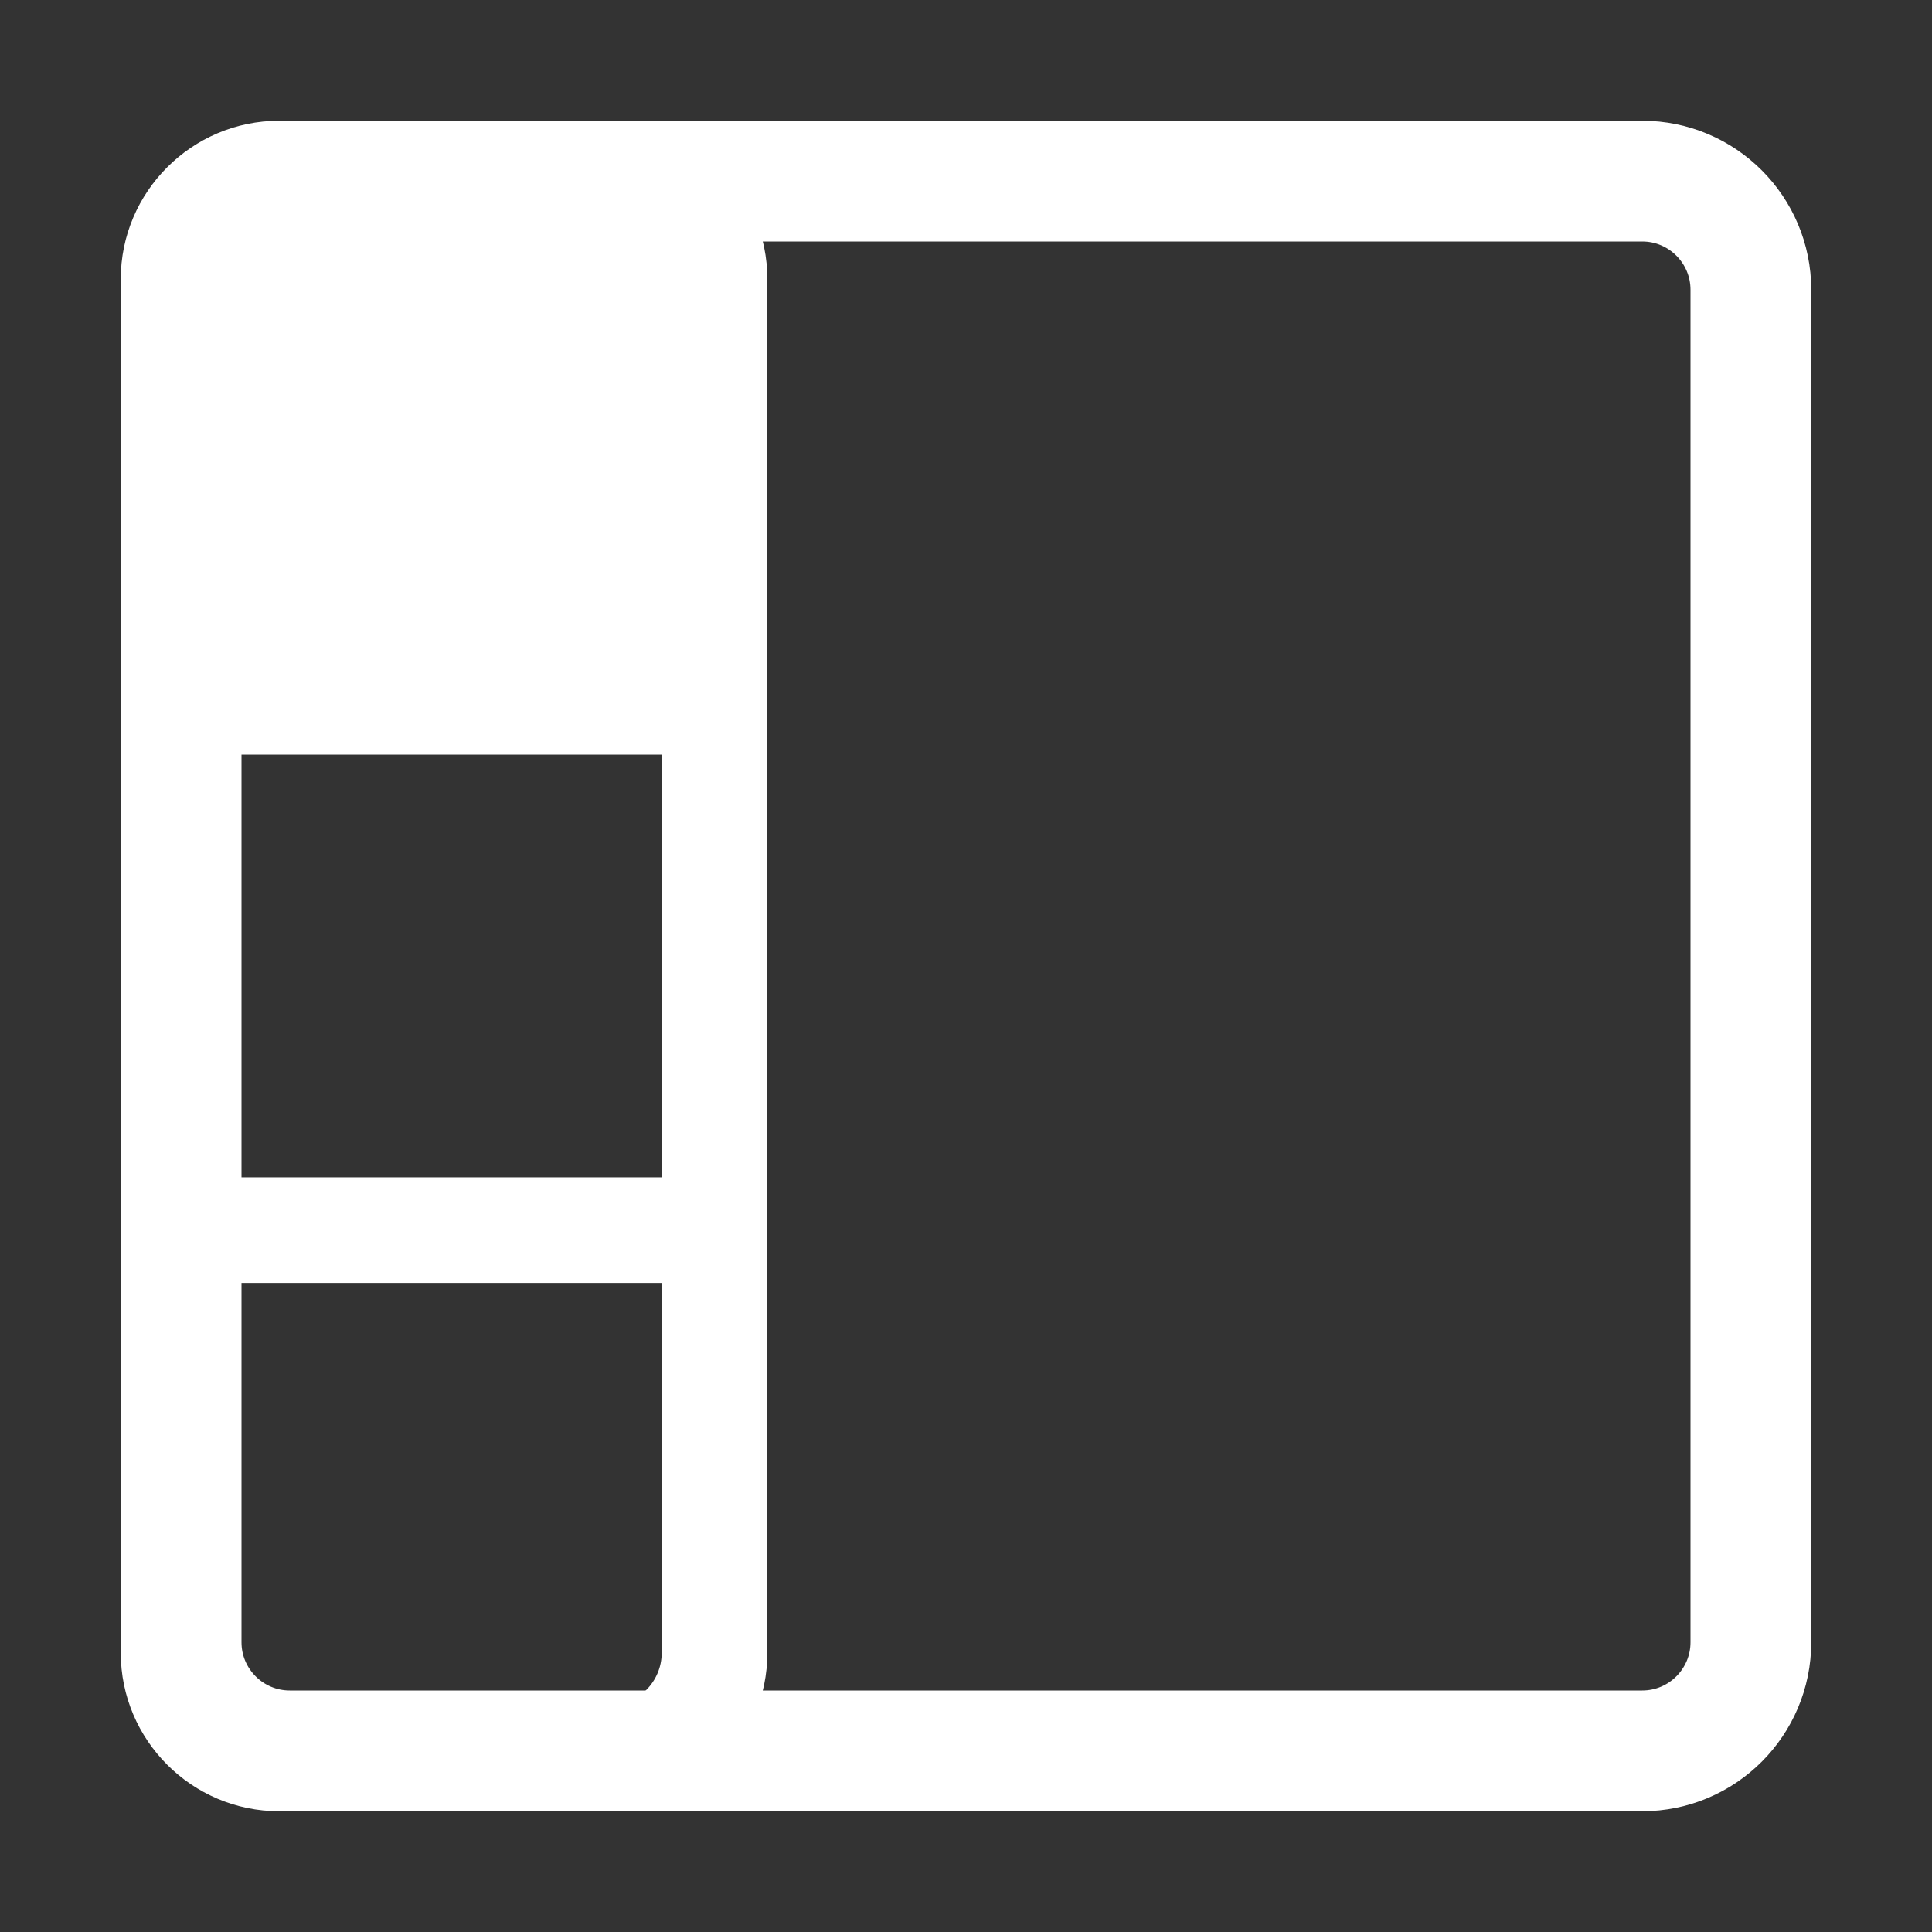 <svg width="16" height="16" viewBox="0 0 16 16" fill="none" xmlns="http://www.w3.org/2000/svg">
<rect x="0" y="0" width="16" height="16" fill="#333333" stroke="none"/>
<path fill-rule="evenodd" clip-rule="evenodd" d="M5.042 1C5.766 1 6.355 1.589 6.355 2.312V13.688C6.355 14.411 5.766 15 5.042 15L2.312 15C1.589 15 1 14.411 1 13.688V2.312C1 1.589 1.589 1 2.312 1H5.042ZM1.98 9.75H5.48V6.25H1.98V9.75ZM5.48 13.688V10.625H1.98C1.98 10.625 1.98 13.328 1.98 13.688C1.98 14.047 2.239 14.125 2.429 14.125C2.62 14.125 5.042 14.125 5.042 14.125C5.283 14.125 5.48 13.928 5.48 13.688Z" fill="#FFFFFF"/>
<path d="M1.982 2.425C1.982 2.149 2.206 1.925 2.482 1.925H4.974C5.25 1.925 5.474 2.149 5.474 2.425V5.423H1.982V2.425Z" fill="#FFFFFF"/>
<path d="M2.4 1.5H13.6C14.097 1.5 14.5 1.903 14.5 2.4V6.047V11.094V13.6C14.5 14.097 14.097 14.5 13.6 14.5H2.4C1.903 14.5 1.5 14.097 1.5 13.6V2.4C1.5 1.903 1.903 1.5 2.4 1.5Z" stroke="#FFFFFF"/>
</svg>
